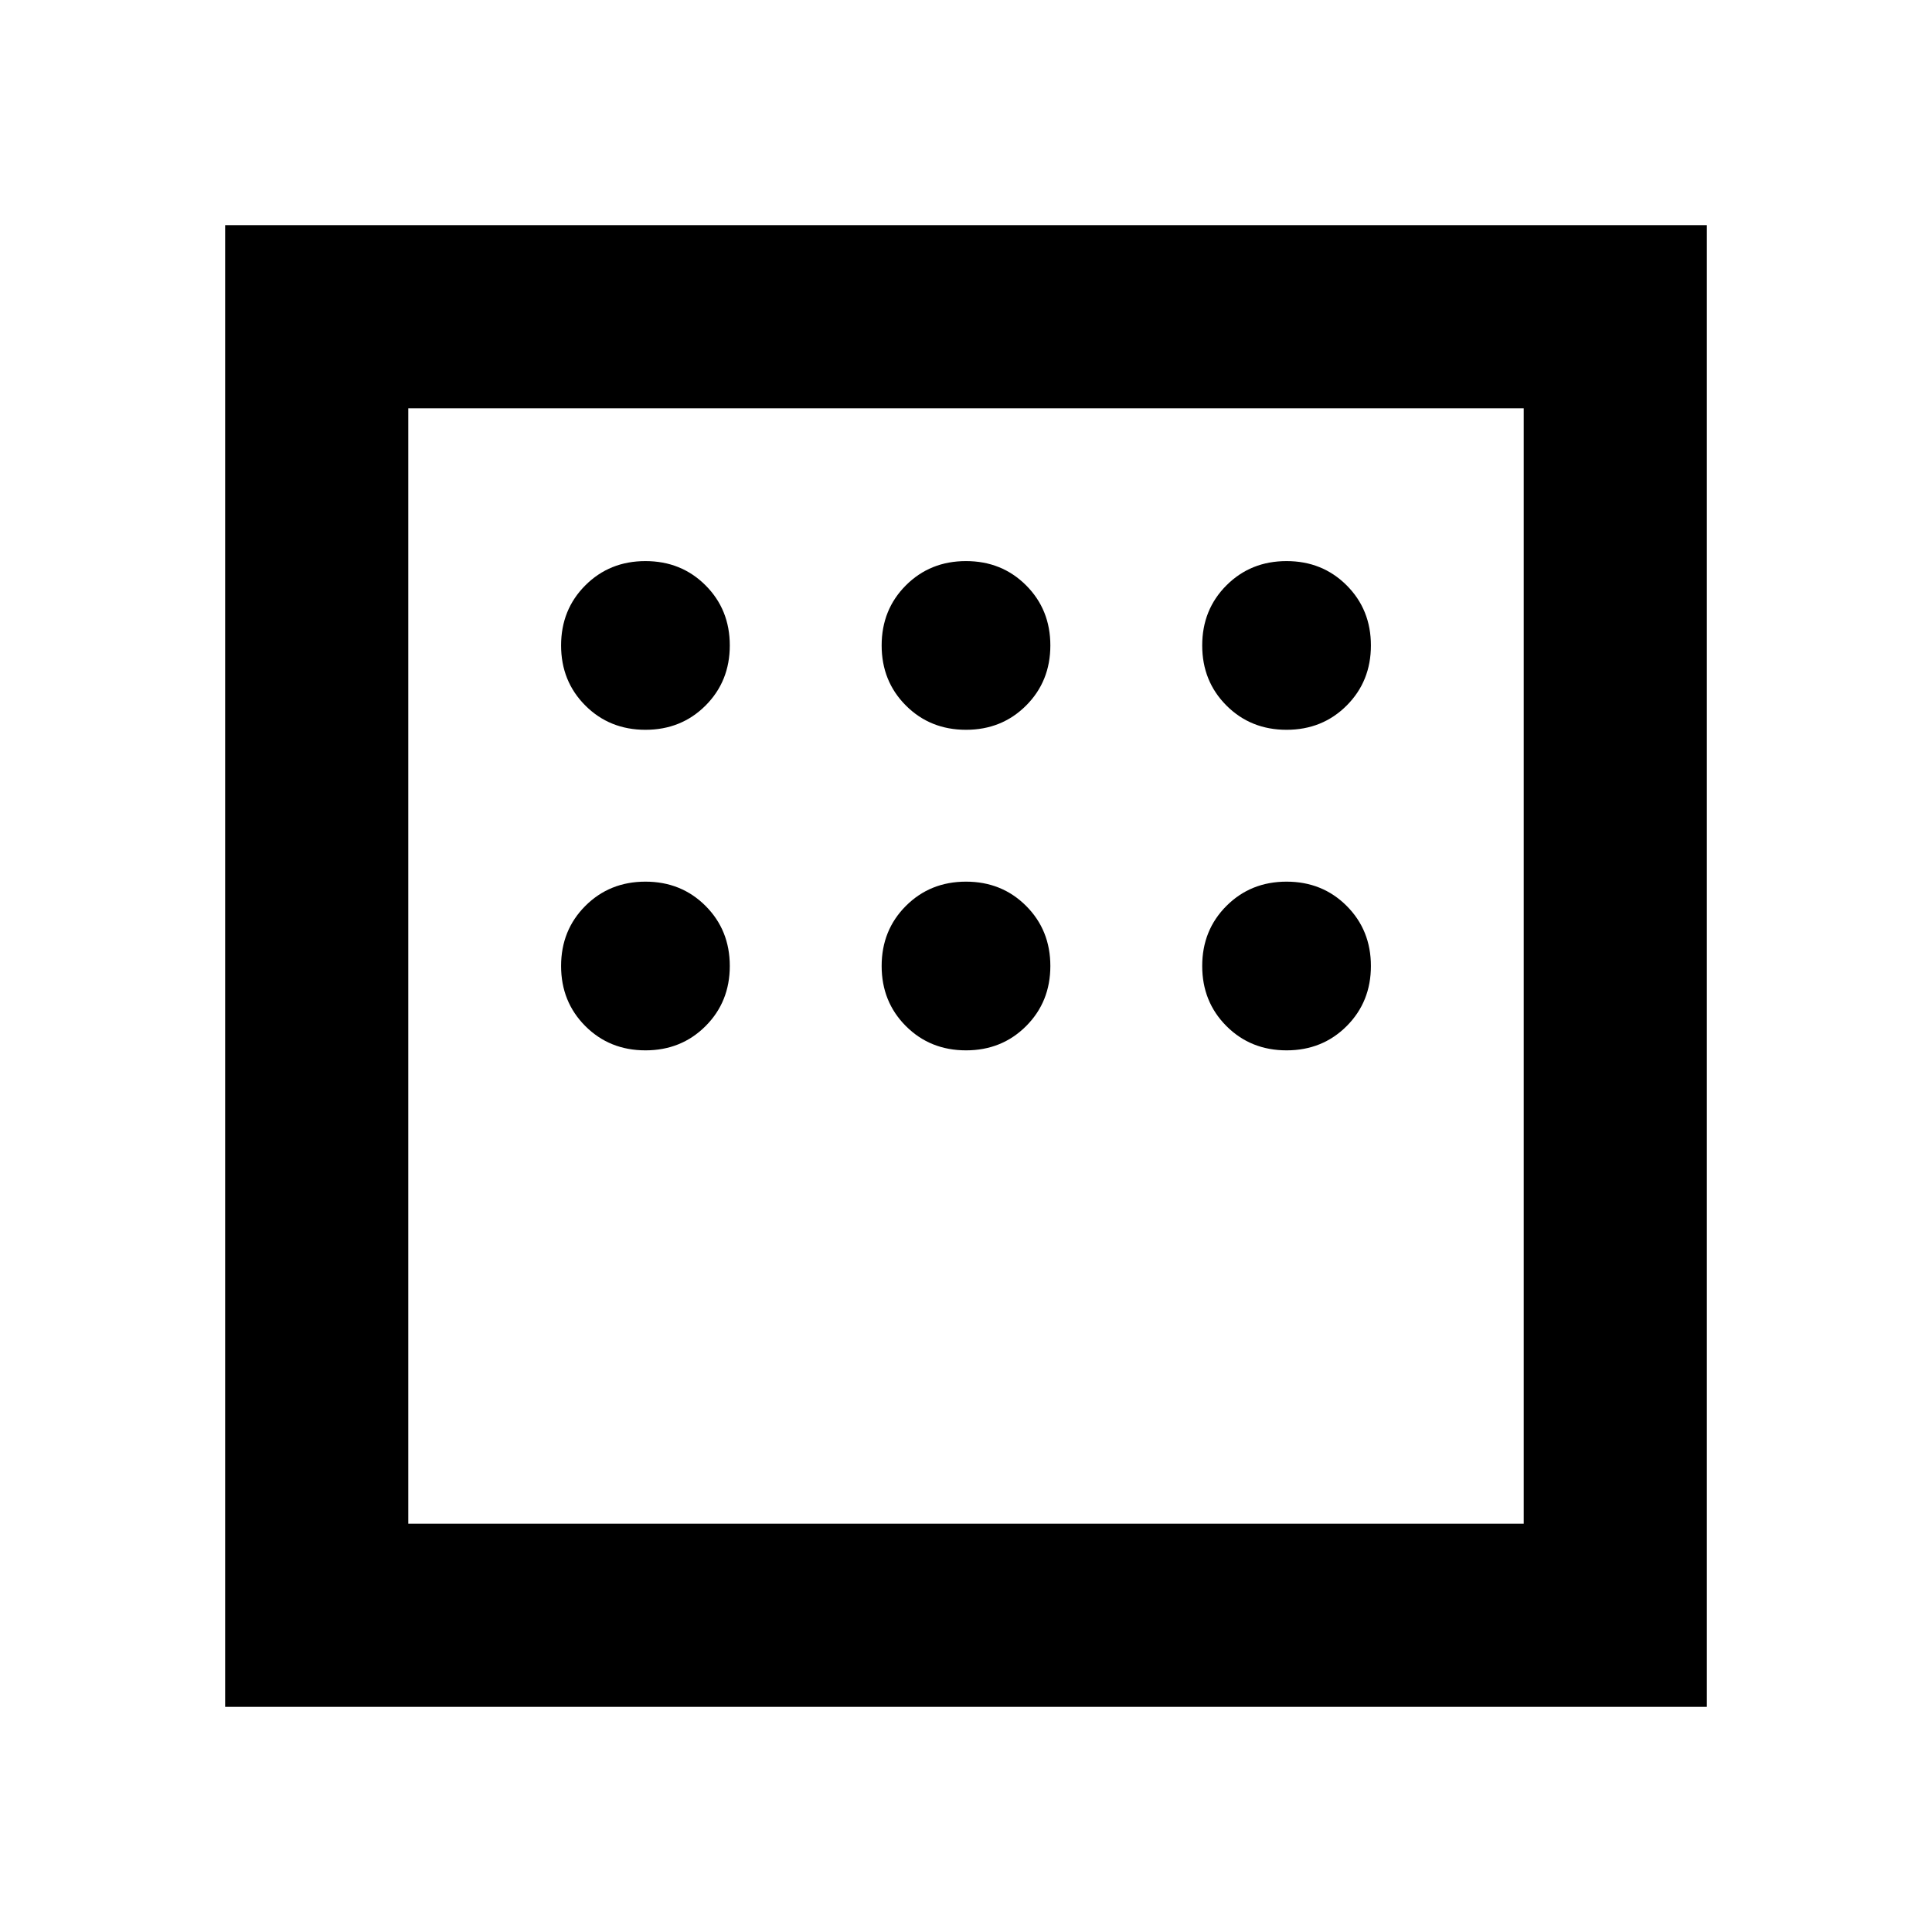 <svg xmlns="http://www.w3.org/2000/svg" height="24" viewBox="0 -960 960 960" width="24"><path d="M111.869-111.869v-736.262h736.262v736.262H111.869Zm91.001-91.001h554.26v-554.26H202.87v554.26Zm0 0v-554.26 554.26Zm117.847-394.5q17.813 0 29.863-12.05t12.05-29.863q0-17.813-12.05-29.863t-29.863-12.05q-17.813 0-29.863 12.05t-12.05 29.863q0 17.813 12.05 29.863t29.863 12.05Zm159.283 0q17.813 0 29.863-12.05t12.05-29.863q0-17.813-12.05-29.863T480-681.196q-17.813 0-29.863 12.05t-12.05 29.863q0 17.813 12.05 29.863T480-597.37Zm159.283 0q17.813 0 29.863-12.05t12.05-29.863q0-17.813-12.05-29.863t-29.863-12.05q-17.813 0-29.863 12.05t-12.05 29.863q0 17.813 12.05 29.863t29.863 12.05Zm0 159.283q17.813 0 29.863-12.05T681.196-480q0-17.813-12.05-29.863t-29.863-12.05q-17.813 0-29.863 12.05T597.37-480q0 17.813 12.05 29.863t29.863 12.05Zm-159.283 0q17.813 0 29.863-12.05T521.913-480q0-17.813-12.05-29.863T480-521.913q-17.813 0-29.863 12.05T438.087-480q0 17.813 12.05 29.863T480-438.087Zm-159.283 0q17.813 0 29.863-12.05T362.63-480q0-17.813-12.05-29.863t-29.863-12.05q-17.813 0-29.863 12.05T278.804-480q0 17.813 12.05 29.863t29.863 12.05Z"/></svg>